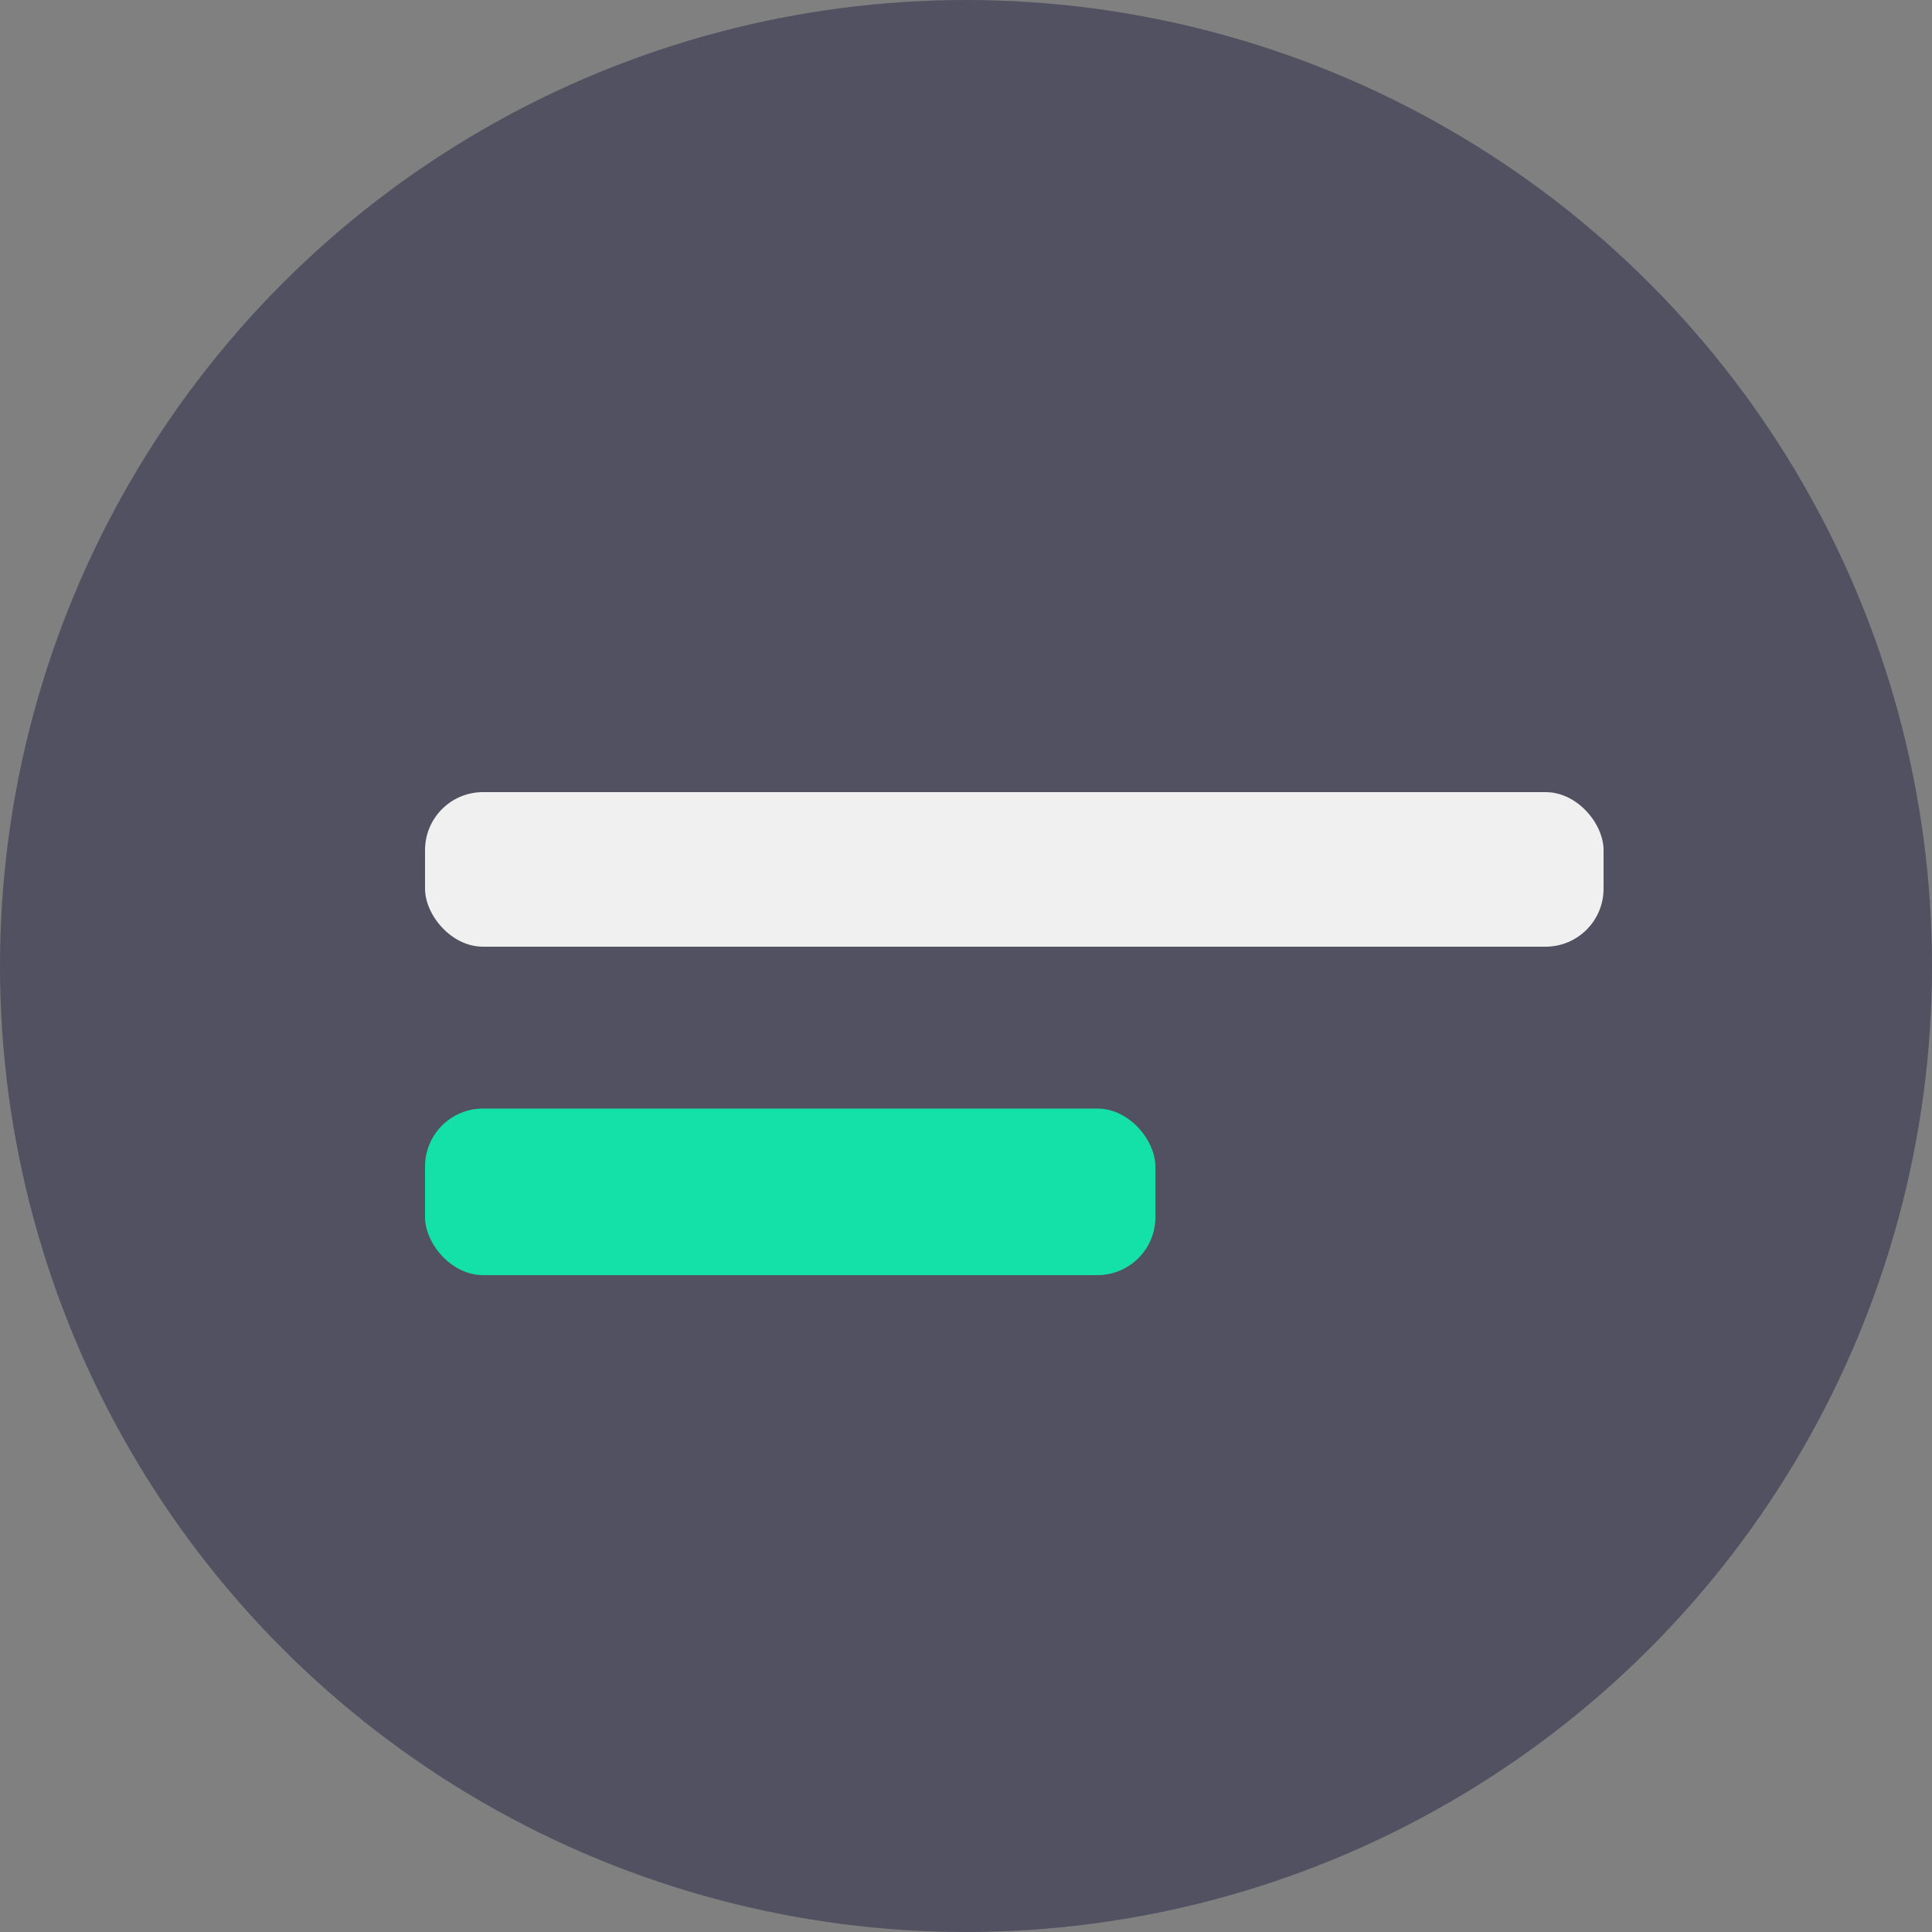 <svg xmlns="http://www.w3.org/2000/svg" width="100" height="100" viewBox="0 0 100 100">
    <rect x="0" y="0" width="100" height="100" fill="#808080" stroke="none"/>
    <g fill="none" fill-rule="evenodd">
        <circle cx="50" cy="50" r="50" fill="#17183F" fill-opacity=".442"/>
        <g transform="translate(22 41)">
            <rect width="61" height="8" fill="#FFF" opacity=".913" rx="3"/>
            <rect width="37.803" height="8.621" y="16.379" fill="#14E1A8" rx="3"/>
        </g>
    </g>
</svg>
